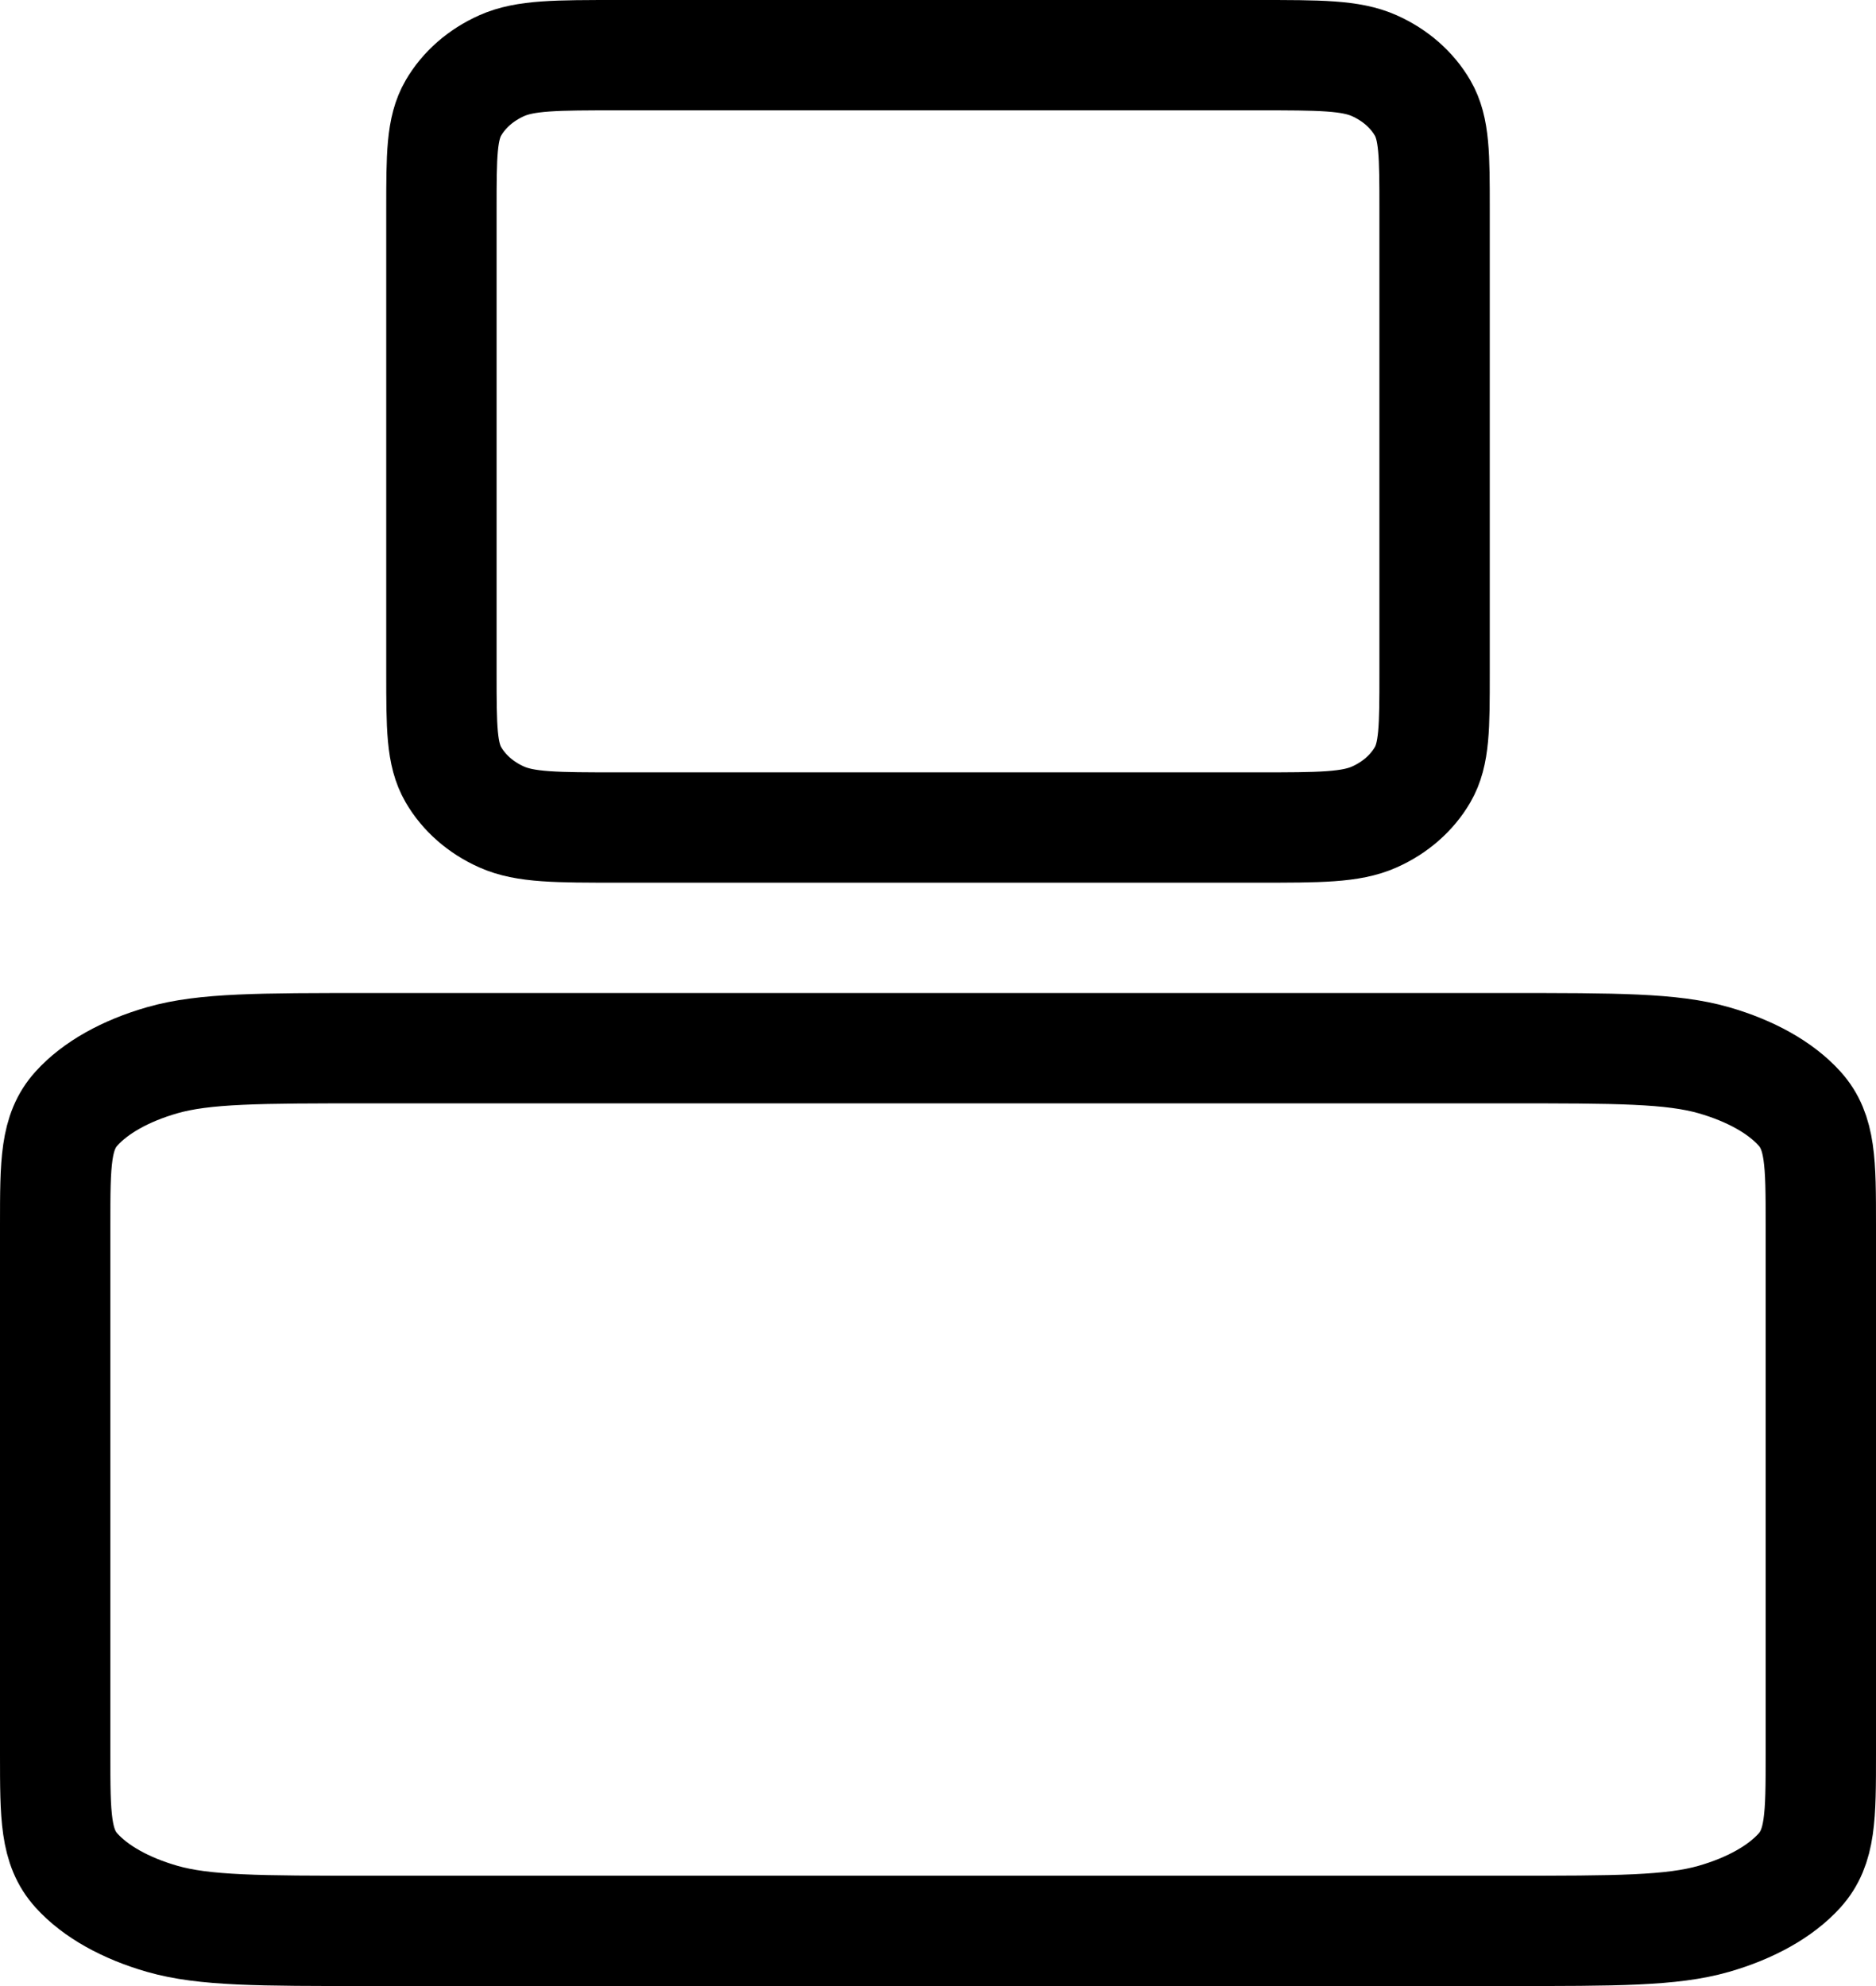 <svg width="34" height="36" viewBox="0 0 34 36" fill="none" xmlns="http://www.w3.org/2000/svg">
<path d="M6.689 35H27.311C29.302 35 30.298 35 31.059 34.782C31.728 34.59 32.272 34.284 32.612 33.908C33 33.48 33 32.92 33 31.8V22.2C33 21.08 33 20.52 32.612 20.092C32.272 19.716 31.728 19.41 31.059 19.218C30.298 19 29.302 19 27.311 19H6.689C4.698 19 3.702 19 2.941 19.218C2.272 19.41 1.728 19.716 1.388 20.092C1 20.52 1 21.08 1 22.2V31.8C1 32.92 1 33.48 1.388 33.908C1.728 34.284 2.272 34.59 2.941 34.782C3.702 35 4.698 35 6.689 35Z" stroke="black" stroke-width="2" stroke-linecap="round" stroke-linejoin="round"/>
<path d="M11.2 15H22.8C23.92 15 24.48 15 24.908 14.809C25.284 14.642 25.59 14.374 25.782 14.044C26 13.67 26 13.18 26 12.2V3.8C26 2.82 26 2.33 25.782 1.956C25.59 1.626 25.284 1.359 24.908 1.191C24.48 1 23.92 1 22.8 1H11.2C10.08 1 9.52 1 9.092 1.191C8.716 1.359 8.41 1.626 8.218 1.956C8 2.33 8 2.82 8 3.8V12.2C8 13.18 8 13.67 8.218 14.044C8.41 14.374 8.716 14.642 9.092 14.809C9.52 15 10.08 15 11.2 15Z" stroke="black" stroke-width="2" stroke-linecap="round" stroke-linejoin="round"/>
</svg>
